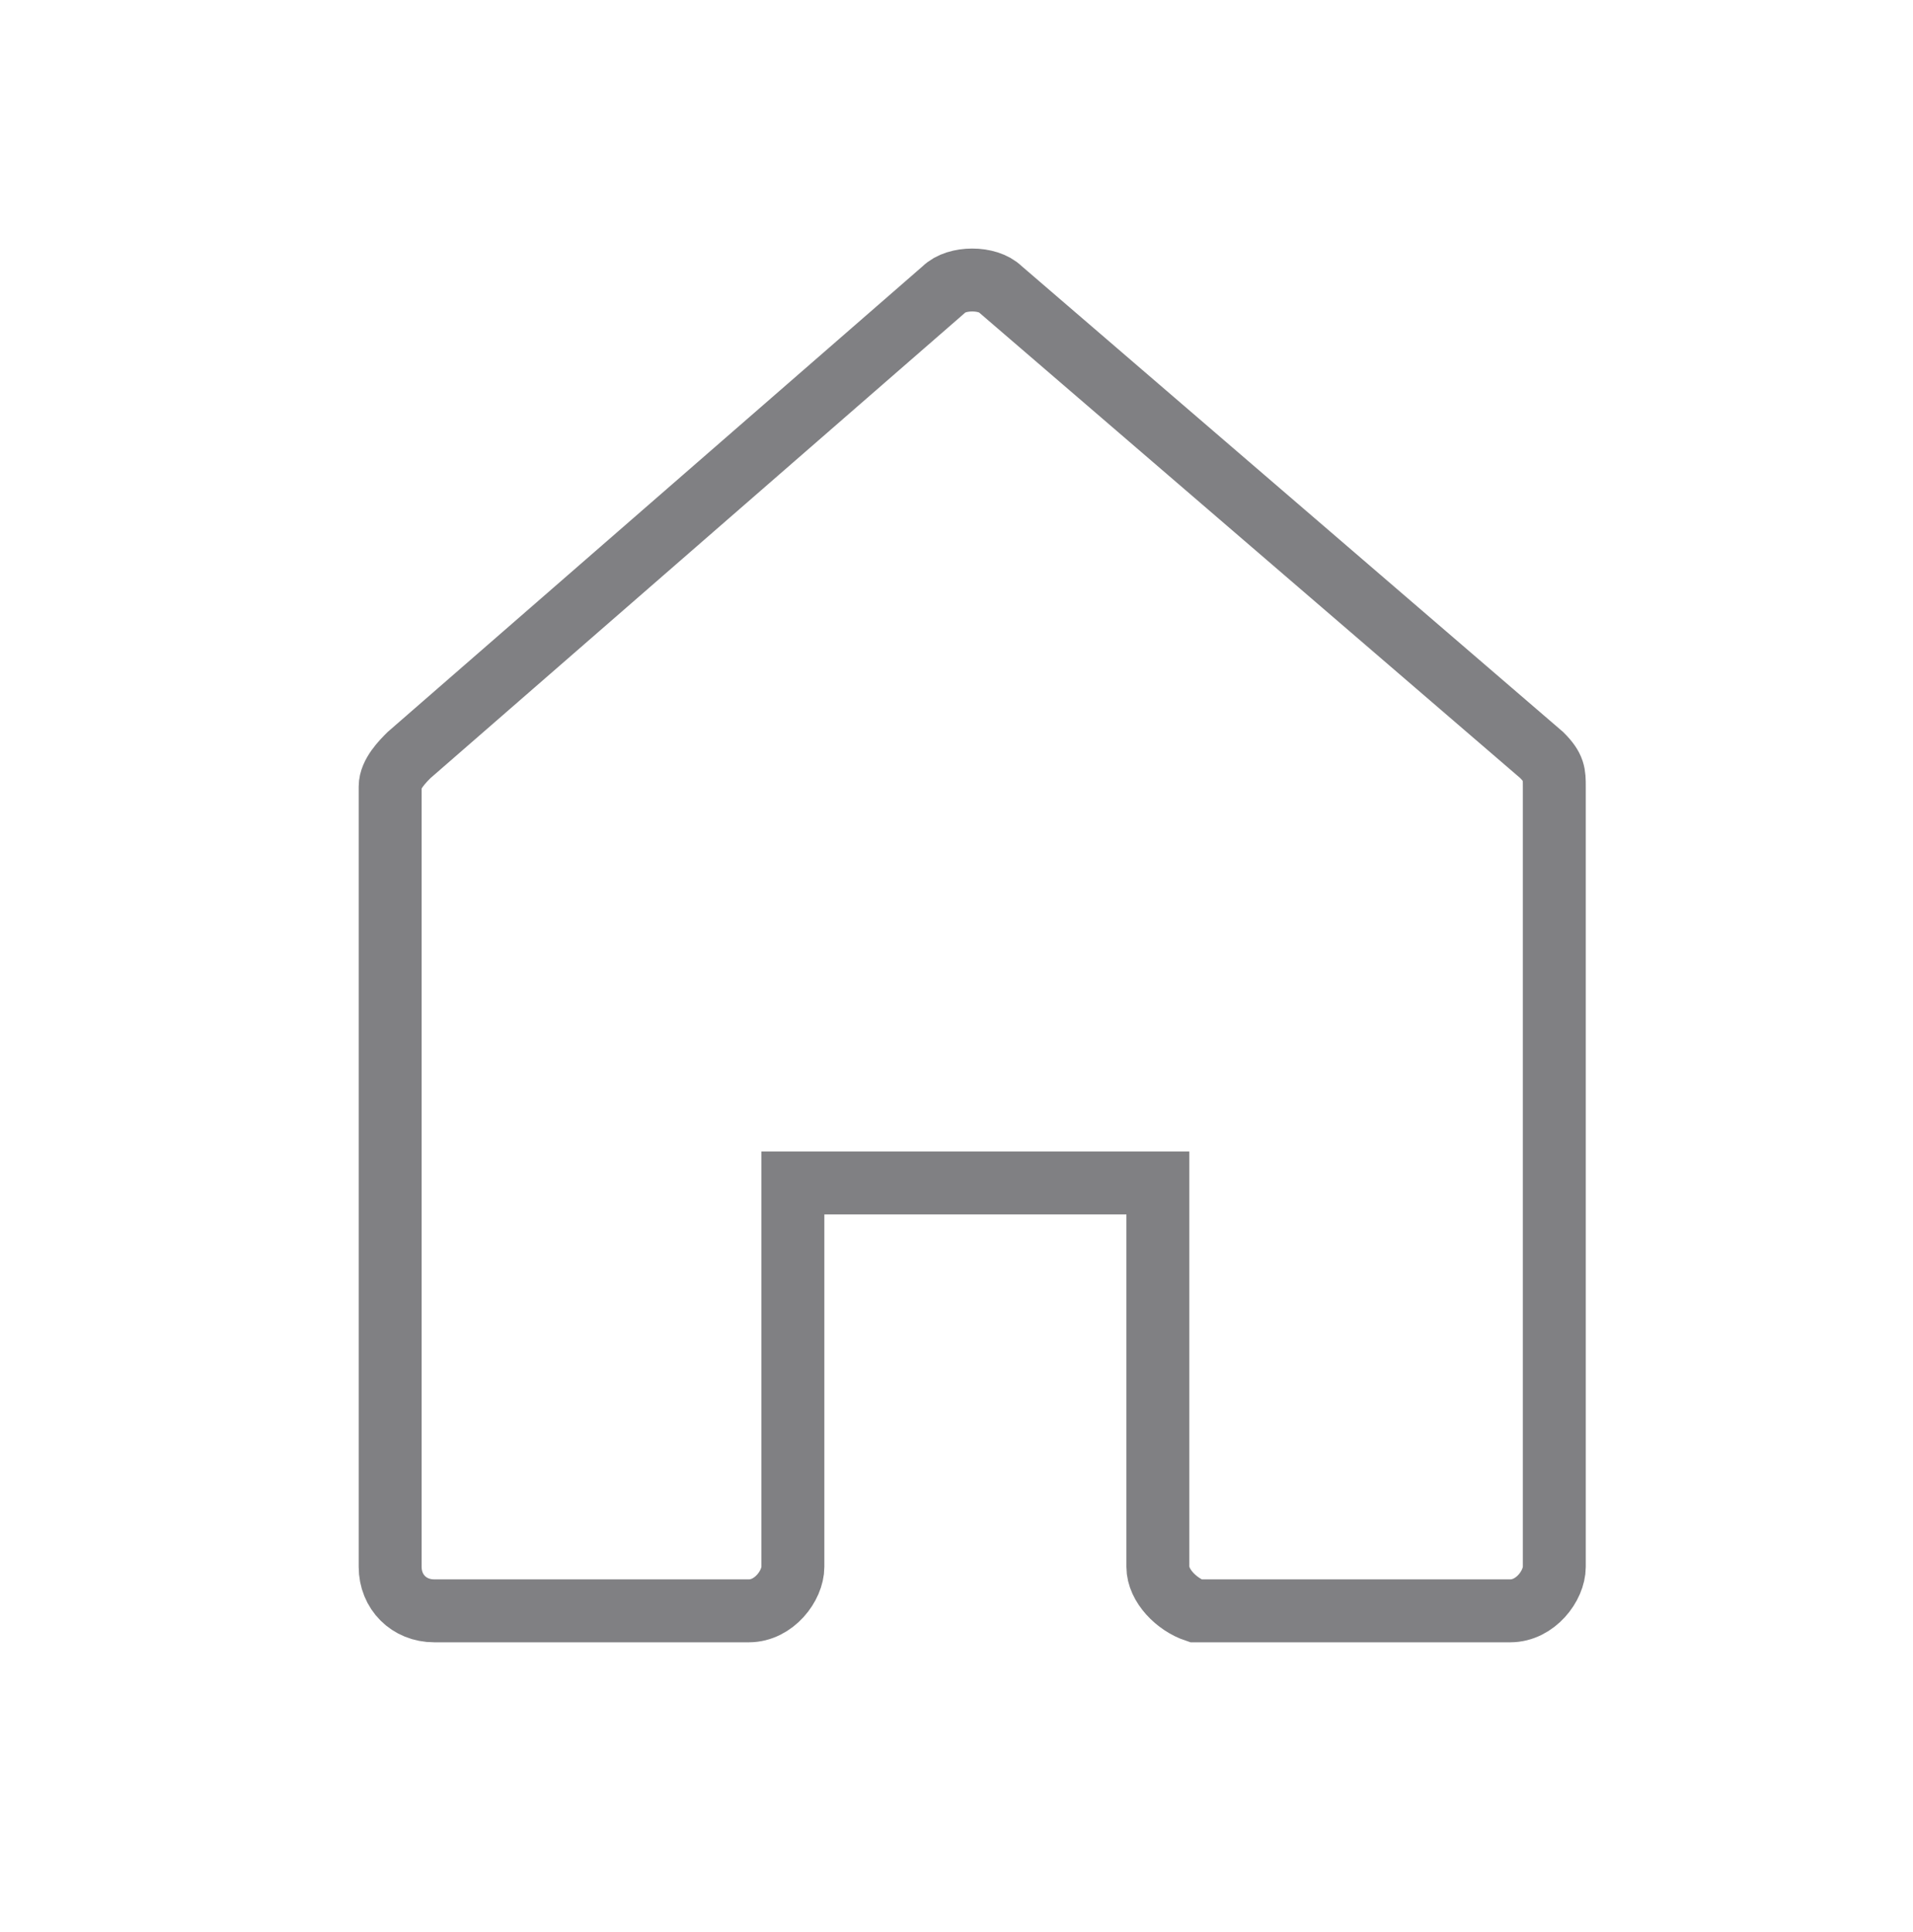 <?xml version="1.0" encoding="utf-8"?>
<!-- Generator: Adobe Illustrator 23.1.0, SVG Export Plug-In . SVG Version: 6.00 Build 0)  -->
<svg version="1.1" id="Layer_1" xmlns="http://www.w3.org/2000/svg" xmlns:xlink="http://www.w3.org/1999/xlink" x="0px" y="0px"
	 viewBox="0 0 30.4 30.7" style="enable-background:new 0 0 30.4 30.7;" xml:space="preserve">
<style type="text/css">
   .st1{ fill:none; stroke:#808083;}
</style>

<g>
	<path class="st1 home-icon" d="M18.4,24.9v-6.1h-5.8v6.1c0,0.3-0.3,0.7-0.7,0.7h-5c-0.4,0-0.7-0.3-0.7-0.7V12.5c0-0.2,0.2-0.4,0.3-0.5L15,4.6
		c0.2-0.2,0.7-0.2,0.9,0l8.6,7.4c0.2,0.2,0.2,0.3,0.2,0.5v12.4c0,0.3-0.3,0.7-0.7,0.7h-5C18.7,25.5,18.4,25.2,18.4,24.9z"/>
</g>
</svg>
